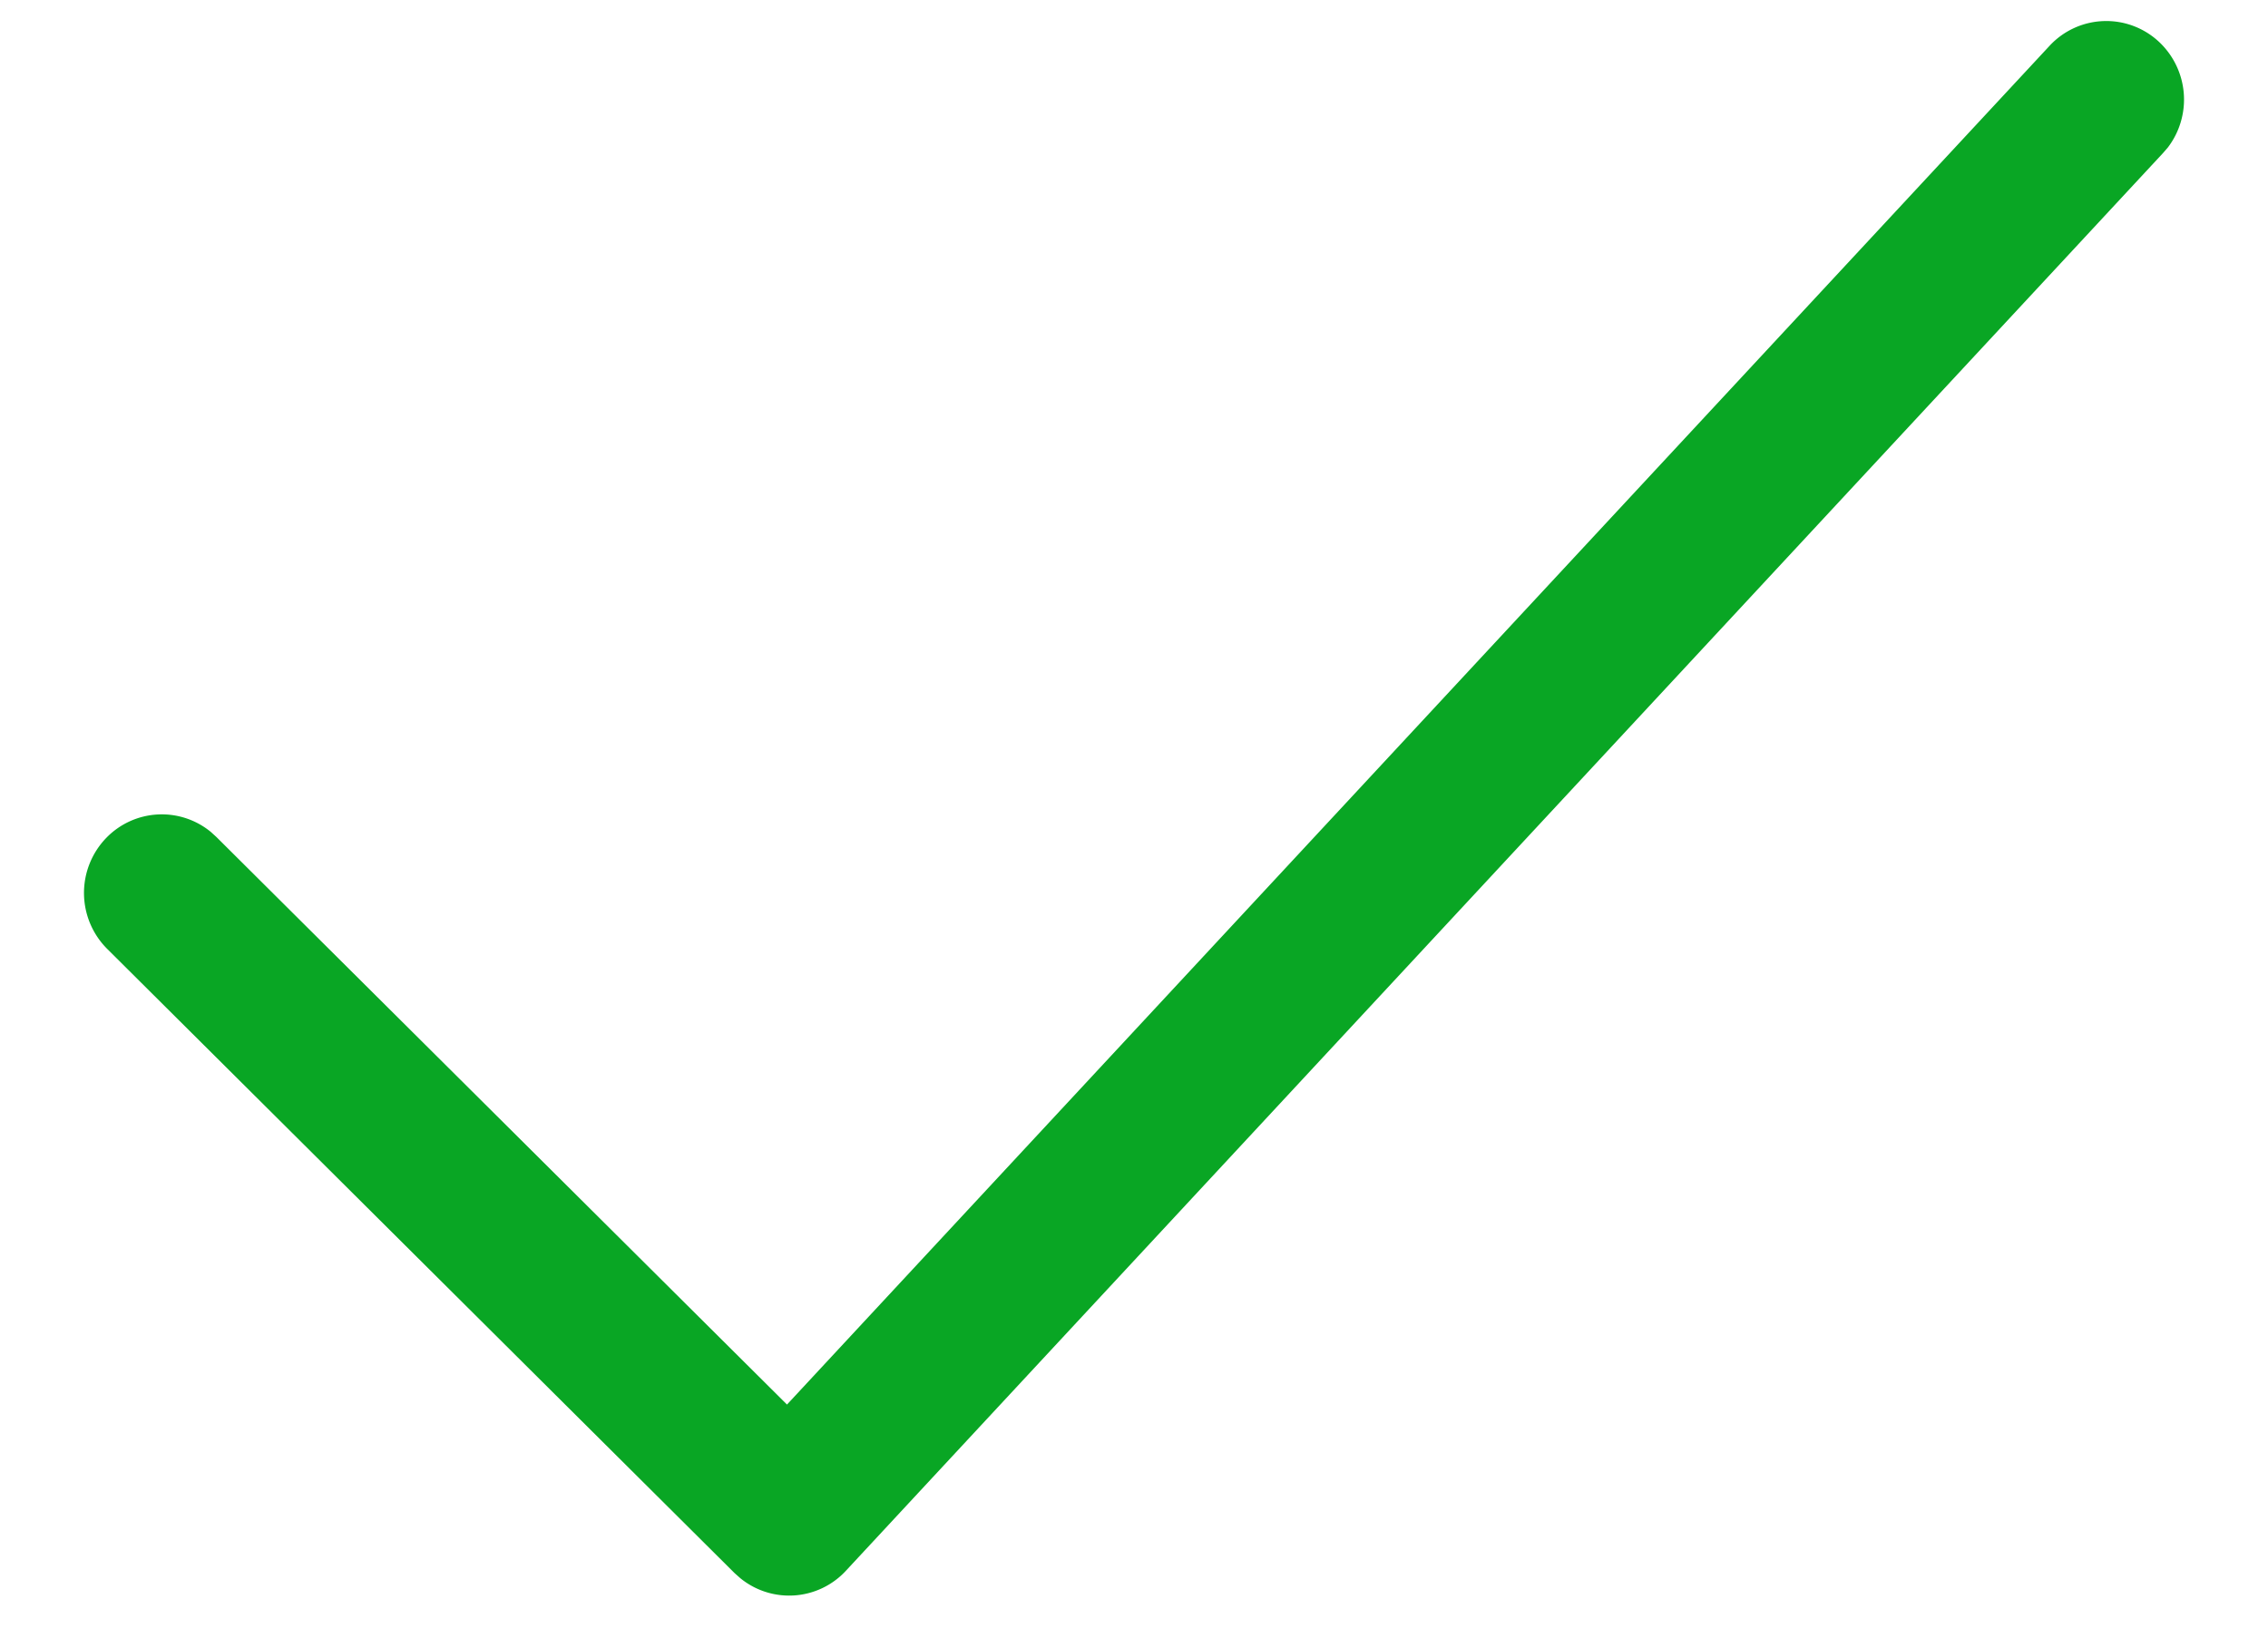<svg width="18" height="13" xmlns="http://www.w3.org/2000/svg"><g fill="none" fill-rule="evenodd"><path d="M-1-4h20v20H-1z"/><path d="M16.266.364a.613.613 0 0 1 .872-.029.628.628 0 0 1 .067.836l-.039.045L6.713 12.47a.613.613 0 0 1-.838.058l-.045-.04L.85 7.532a.628.628 0 0 1-.006-.881.613.613 0 0 1 .829-.047l.044.04 4.529 4.506L16.266.364Z" fill="#09A624"/></g></svg>